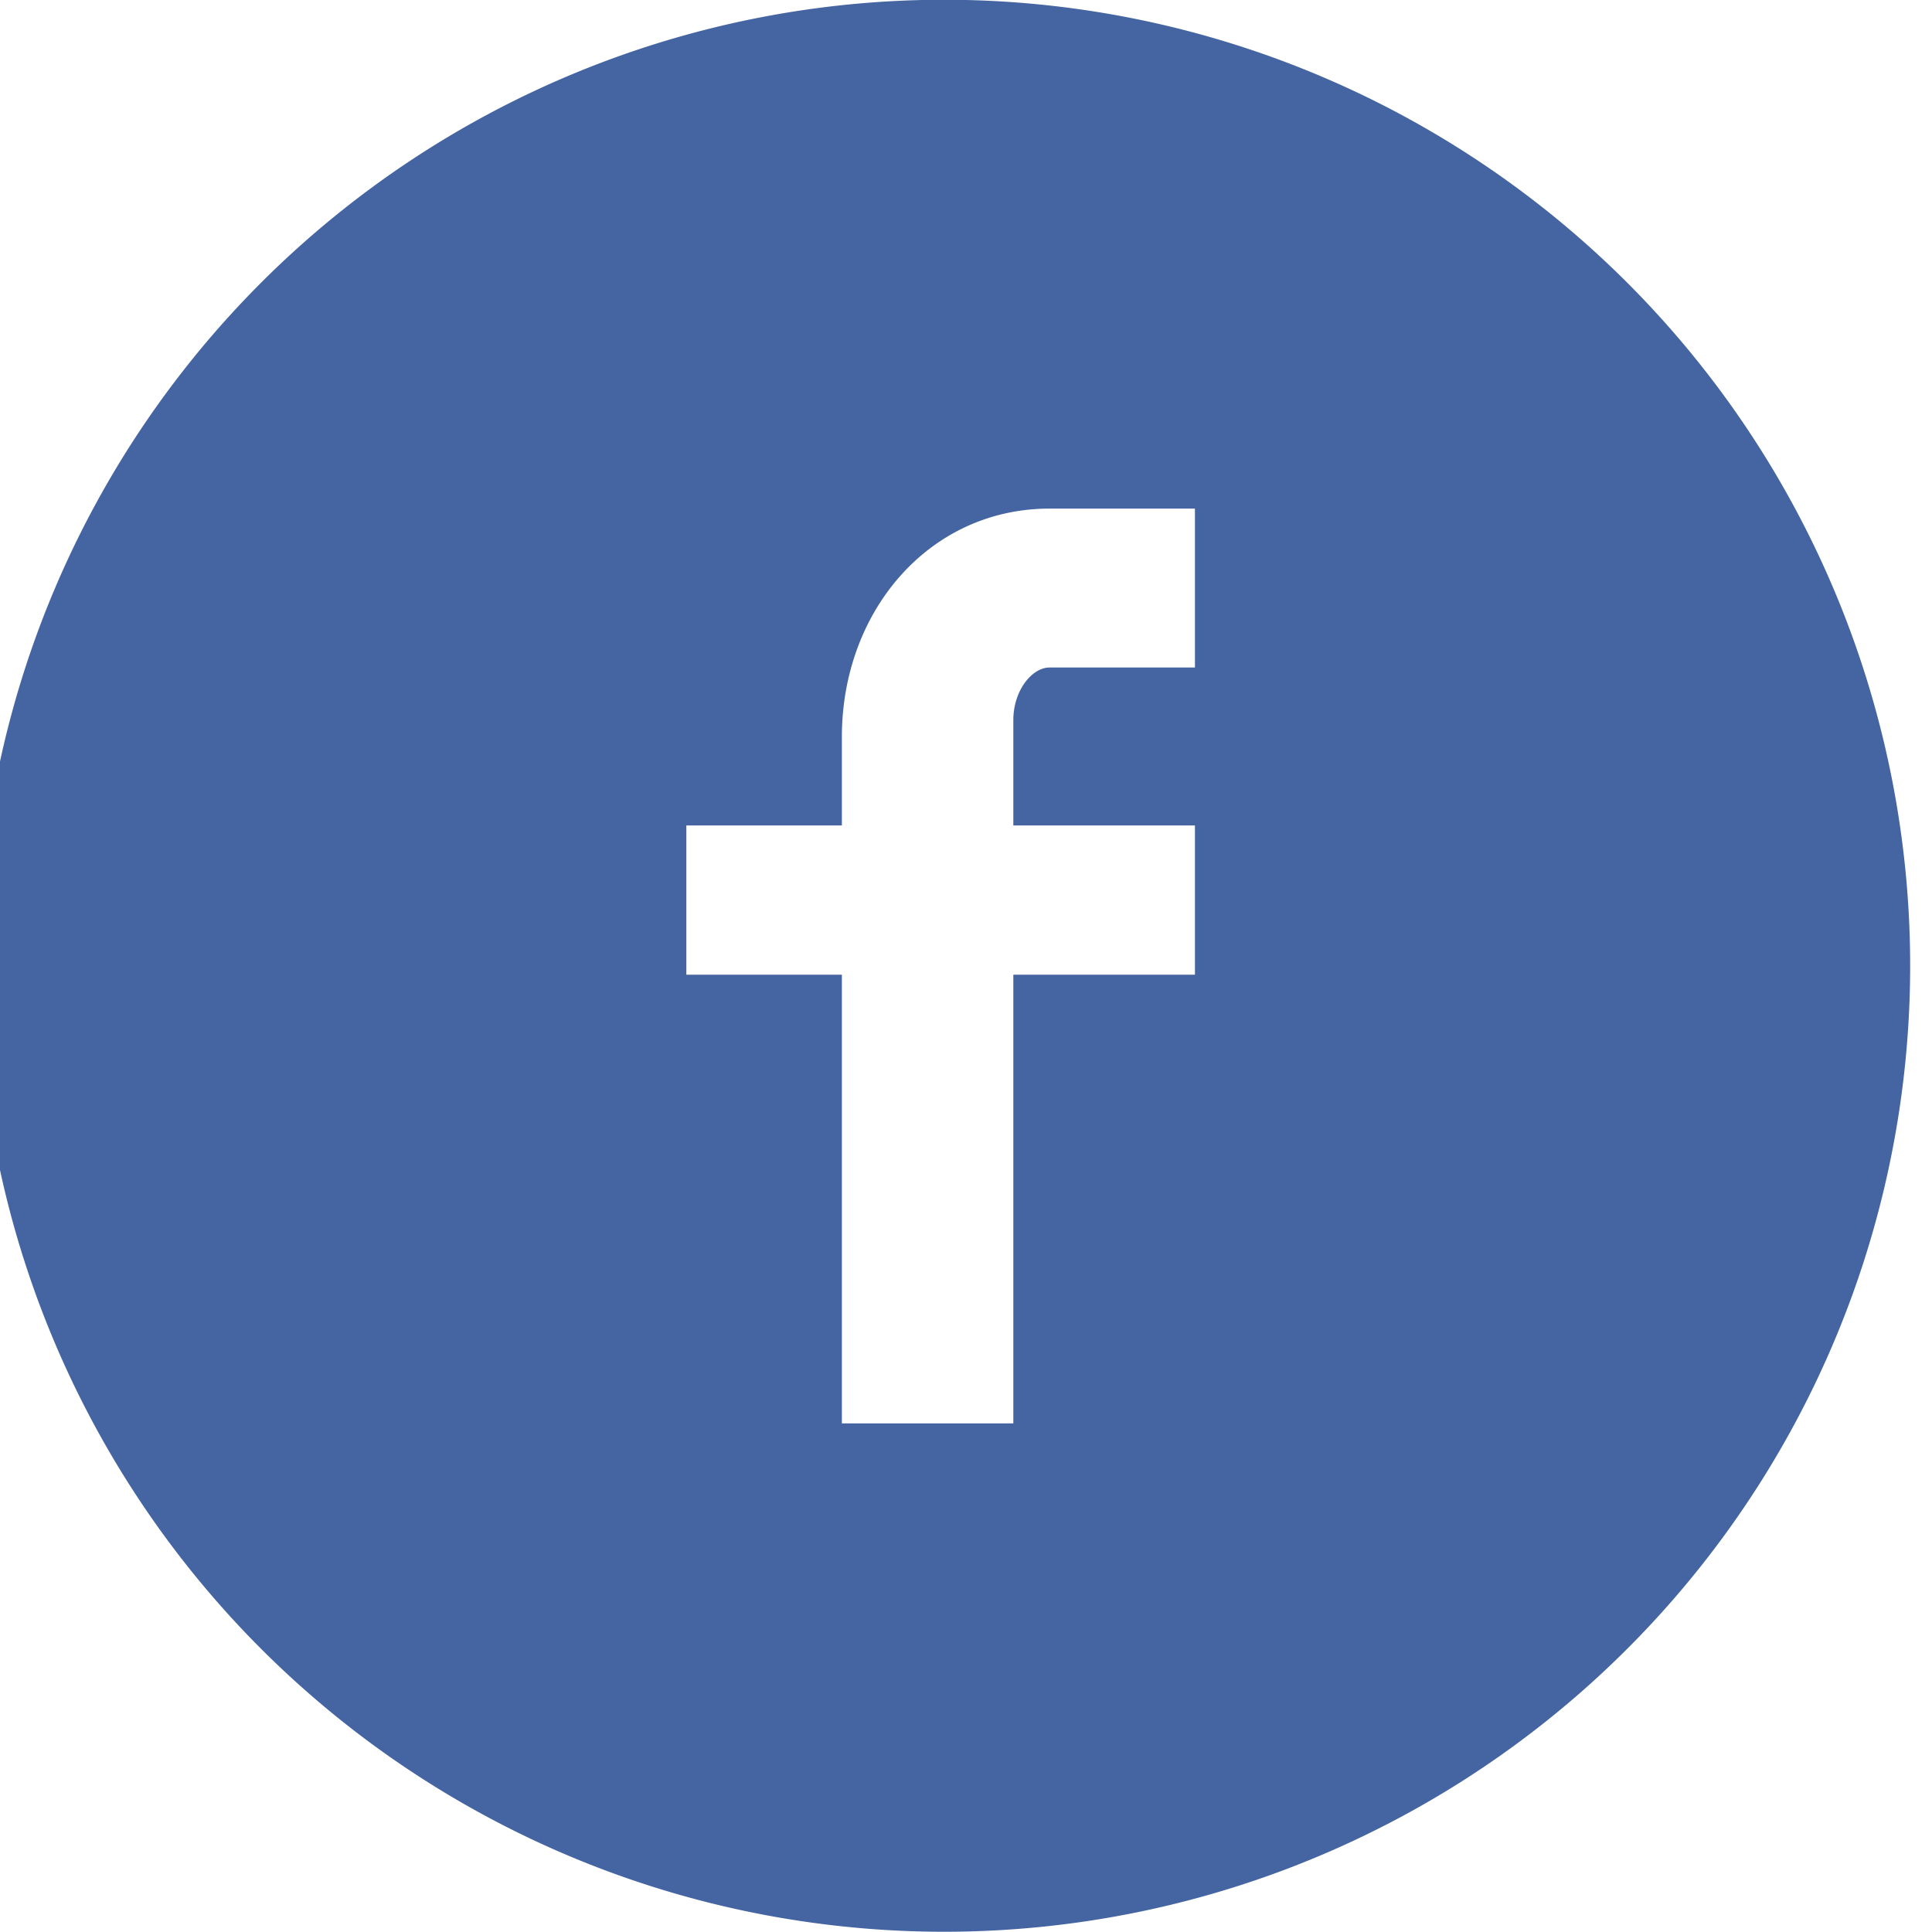 <svg xmlns="http://www.w3.org/2000/svg" width="40" height="40" viewBox="0 0 40 40"><path fill="#4464a2" d="M20 0a20 20 0 1 0-.01 39.99A20 20 0 0 0 20 0zm1.73 13.82c-.36 0-.75.47-.75 1.09v2.18h3.76v3.09h-3.76v9.29h-3.55v-9.29h-3.22v-3.09h3.22v-1.83c0-2.61 1.81-4.73 4.3-4.73h3.01v3.29z"/></svg>
